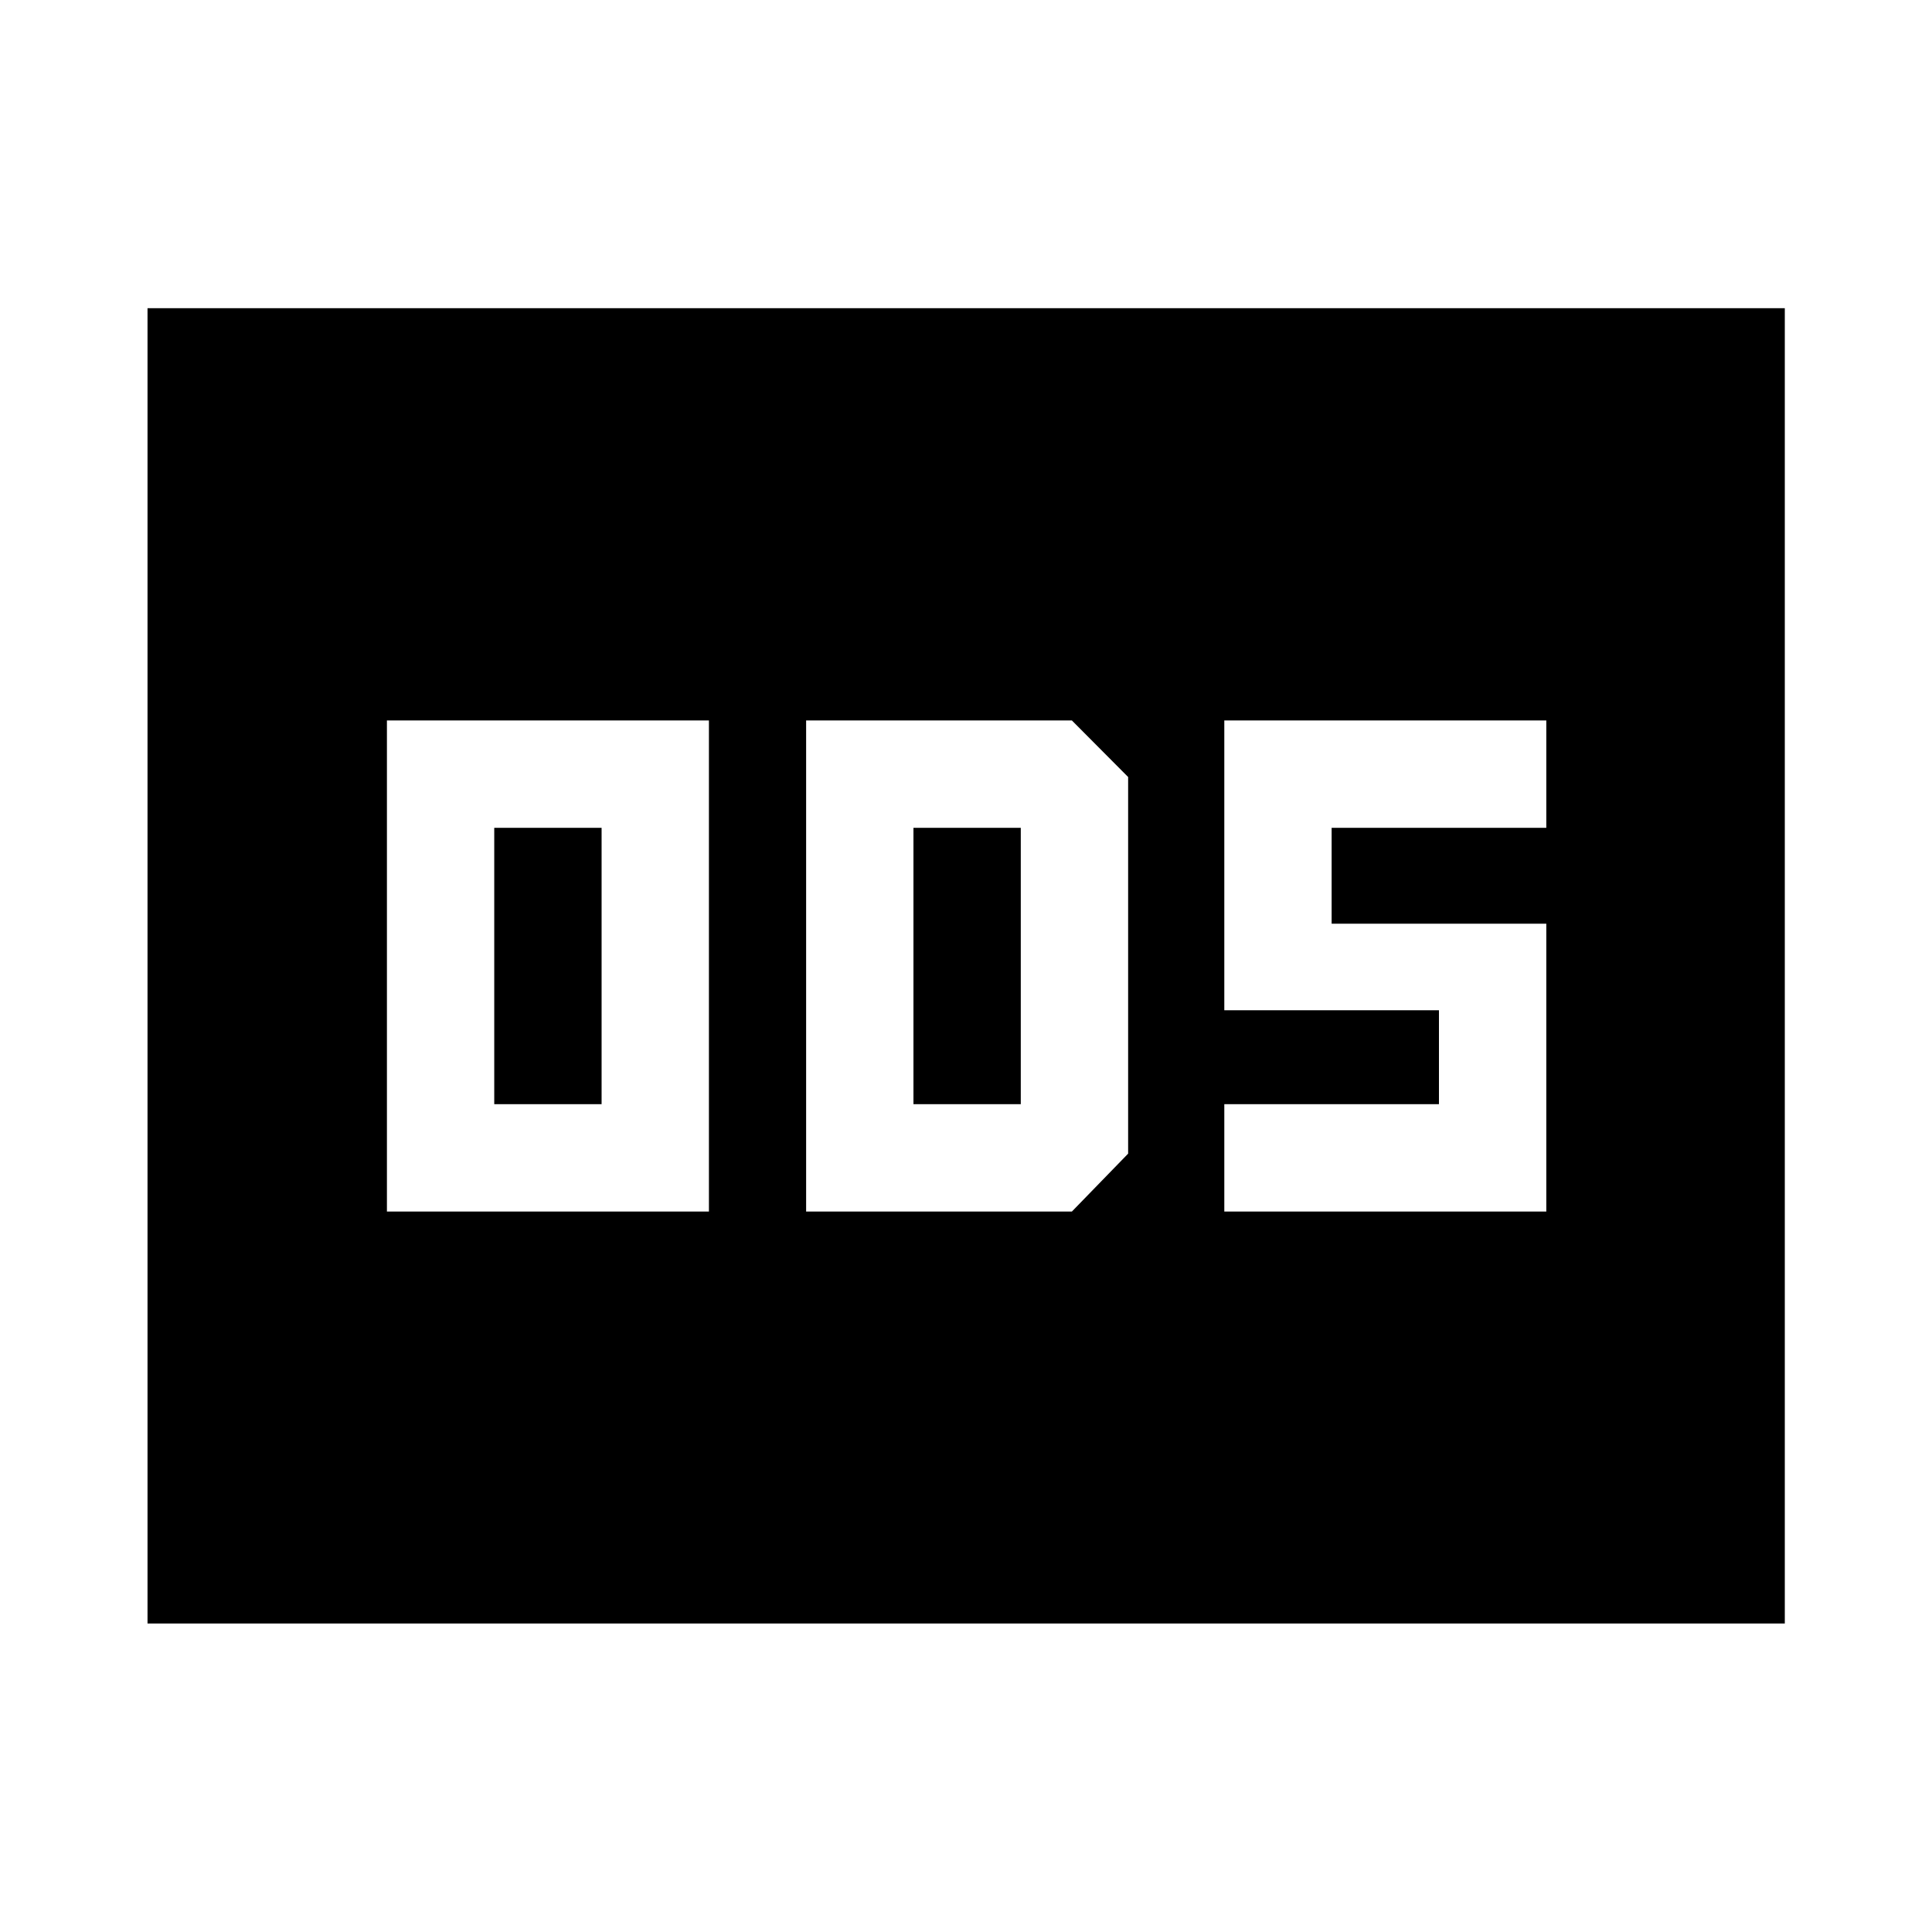 <svg xmlns="http://www.w3.org/2000/svg" height="40" viewBox="0 -960 960 960" width="40"><path d="M192.26-358h160v-244h-160v244Zm53.33-53.33v-137.34h53.34v137.34h-53.34ZM400.56-358h132.06l27.94-28.76v-187.15L532.62-602H400.56v244Zm53.33-53.33v-137.34h53.33v137.34h-53.33ZM608.35-358h160v-143.01H661.68v-47.66h106.67V-602h-160v144h106.66v46.67H608.35V-358ZM73.3-153.3v-653.56h813.56v653.56H73.3Z"/></svg>